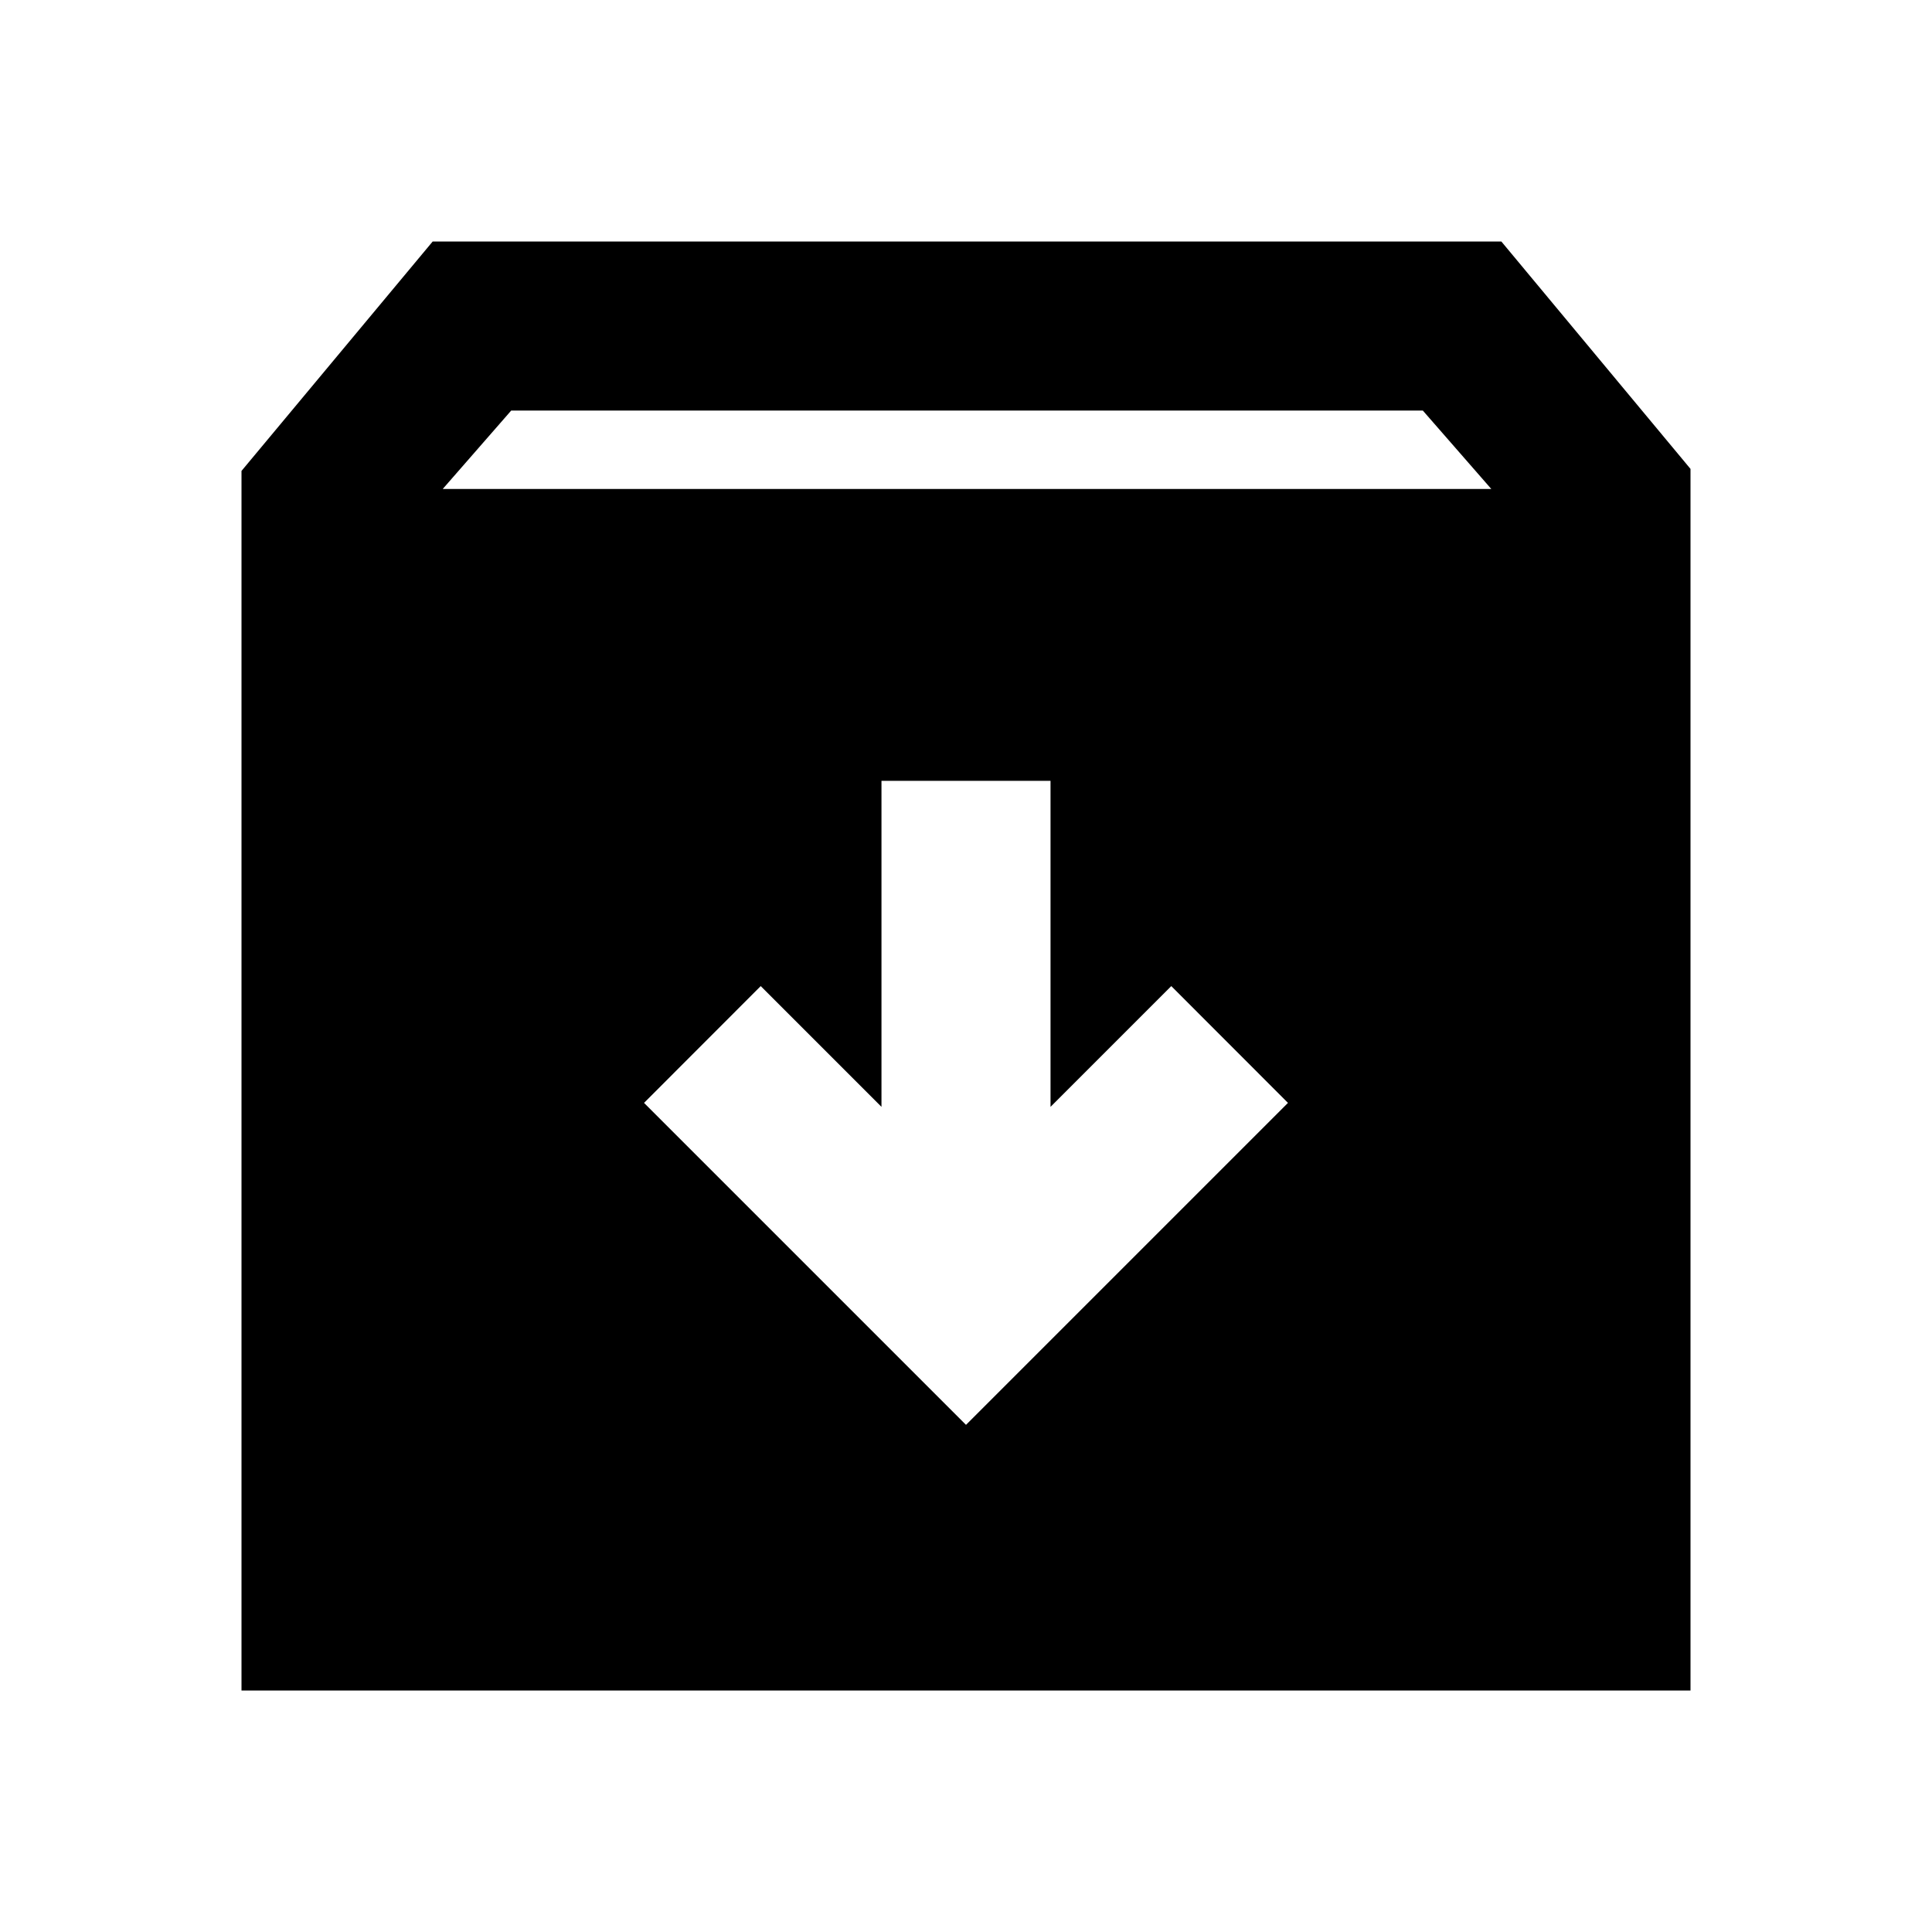 <svg xmlns="http://www.w3.org/2000/svg" height="20" width="20"><path d="M2.5 17.5V4.875L4.479 2.5h11.063L17.5 4.854V17.5ZM4.583 5.062h10.855l-.709-.812H5.292ZM10 14.75l3.333-3.333-1.208-1.209-1.25 1.25V8.083h-1.75v3.375l-1.25-1.25-1.208 1.209Z"/></svg>